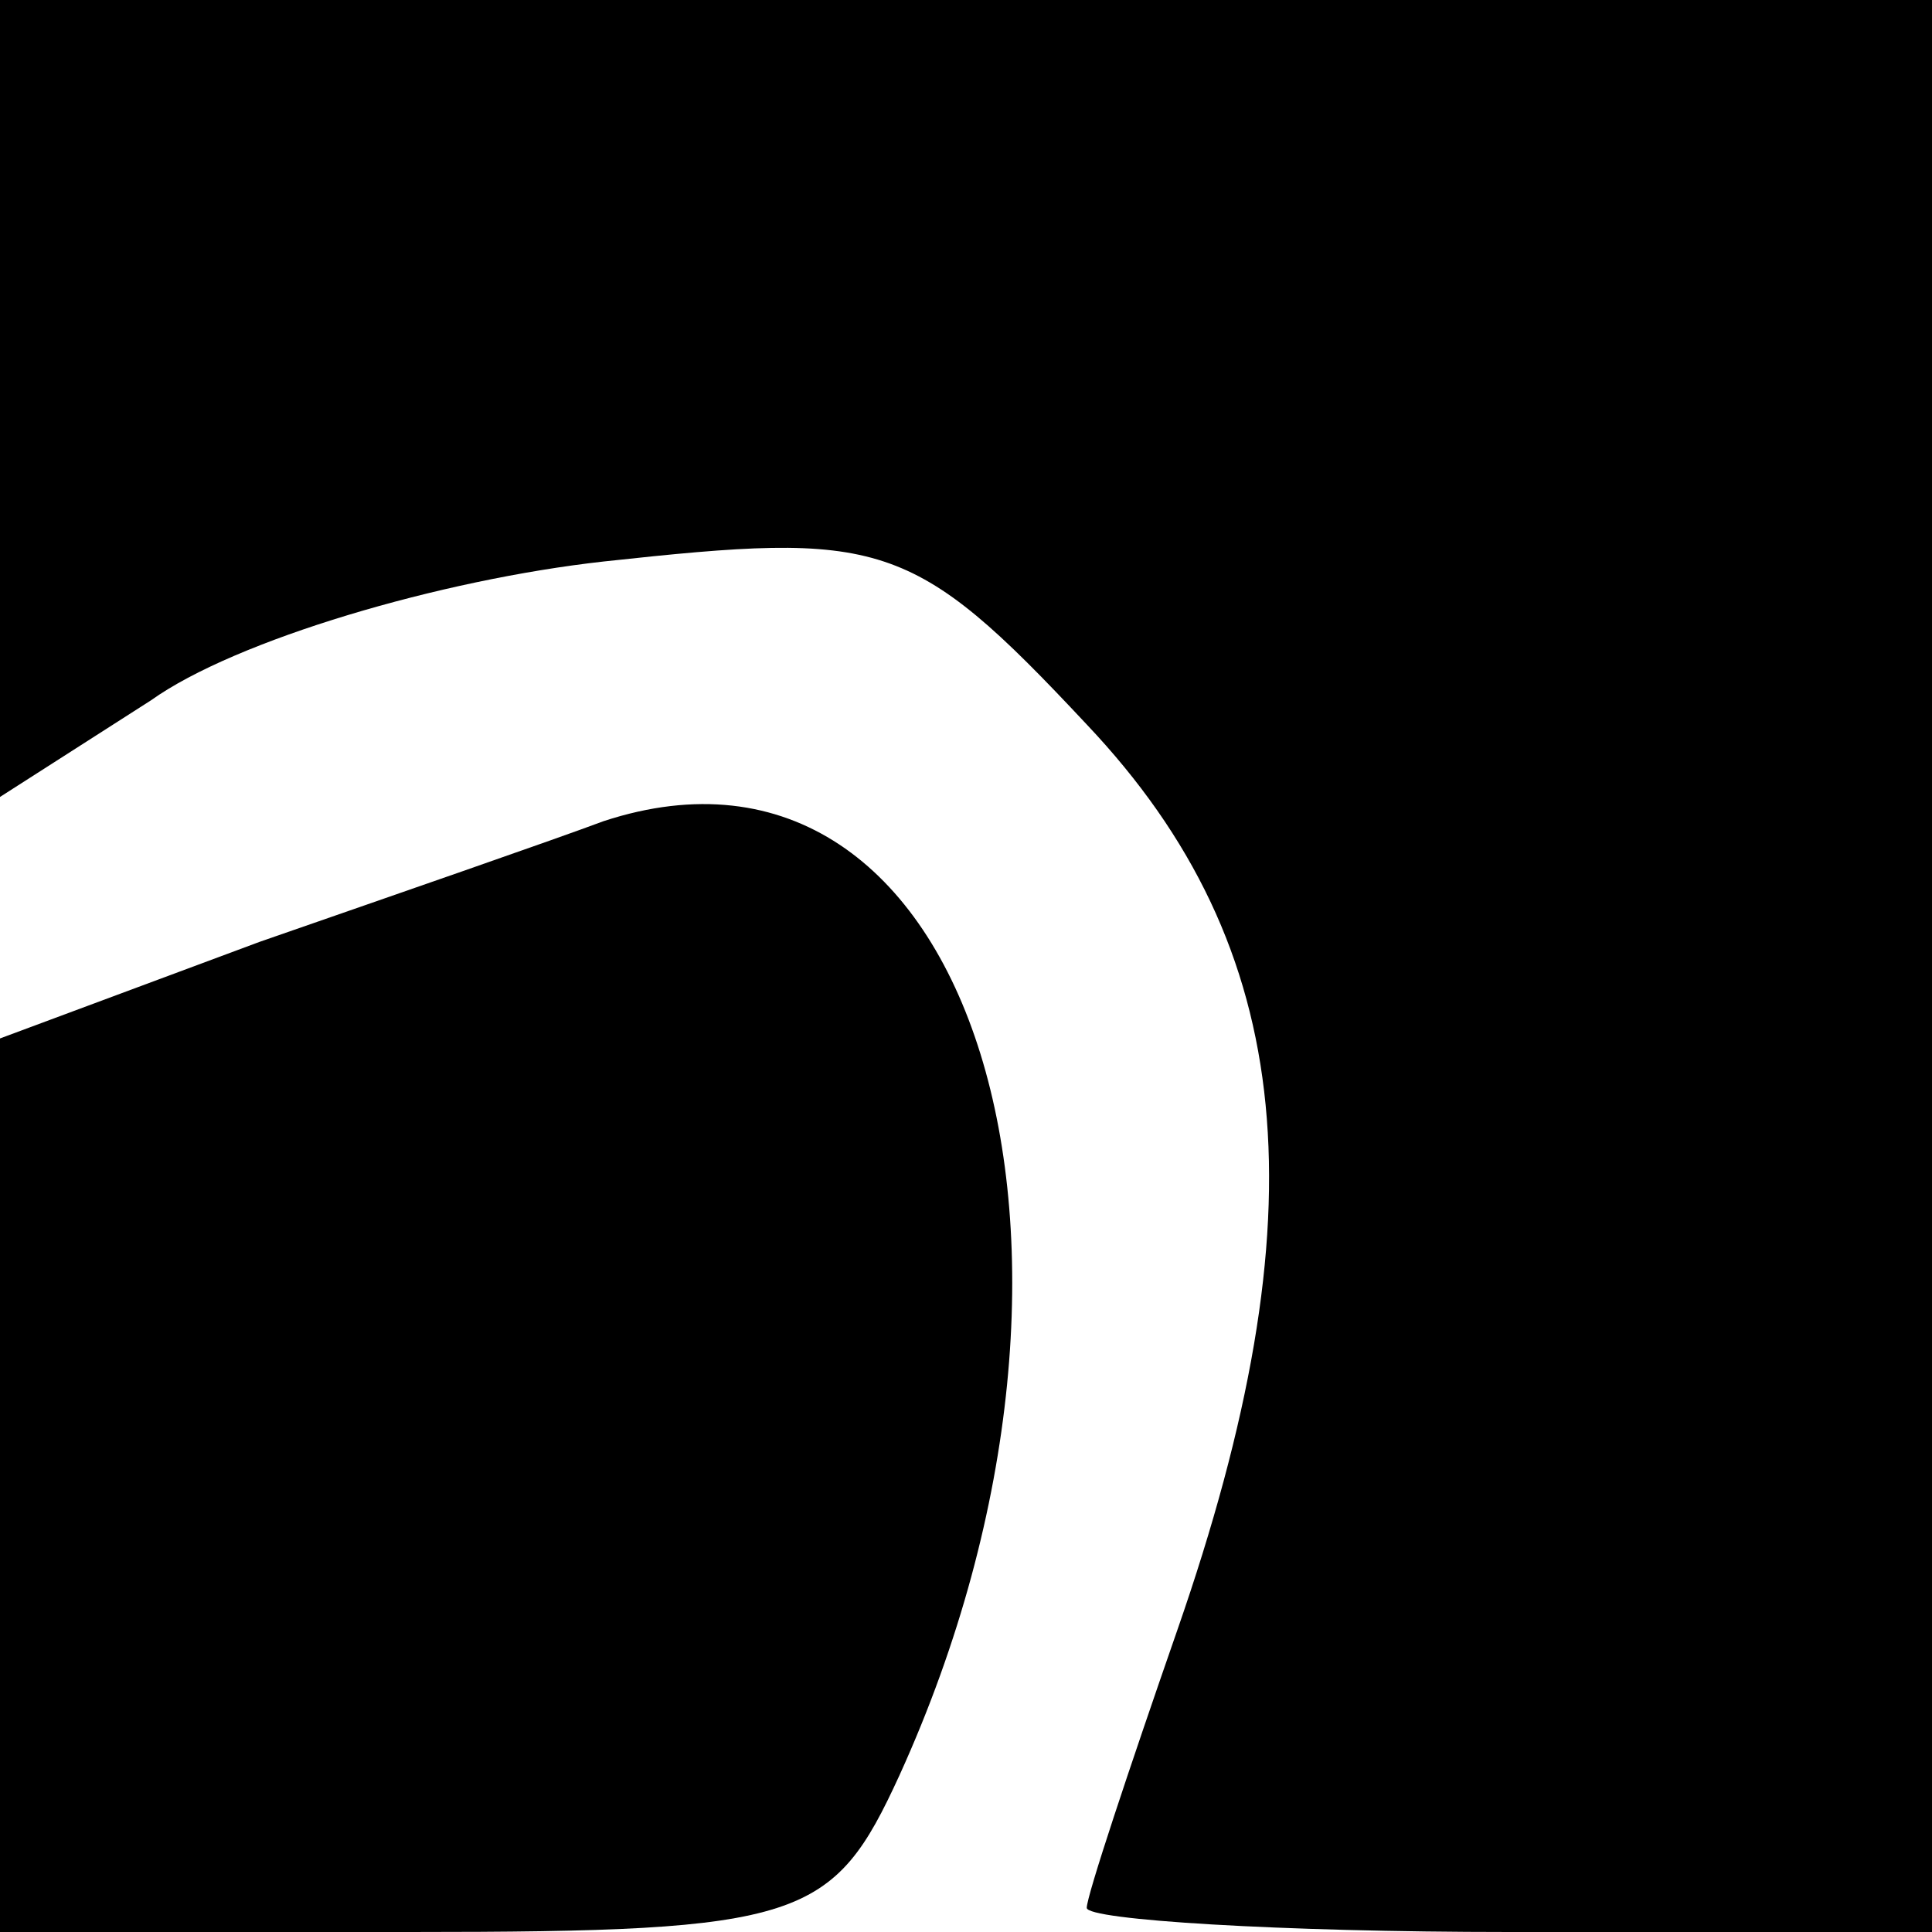 <?xml version="1.0" standalone="no"?>
<!DOCTYPE svg PUBLIC "-//W3C//DTD SVG 20010904//EN"
 "http://www.w3.org/TR/2001/REC-SVG-20010904/DTD/svg10.dtd">
<svg version="1.0" xmlns="http://www.w3.org/2000/svg"
 width="32pt" height="32pt" viewBox="0 0 32 32"
 preserveAspectRatio="xMidYMid meet">
<g transform="translate(0,32) scale(0.1,-0.1)"
fill="#000000" stroke="none">
<path fill="#000000" stroke="none" d="M0 254 l0 -66 25 16 c14 10 48 20 75
23 46 5 51 4 80 -27 35 -37 39 -81 15 -150 -8 -23 -15 -44 -15 -46 0 -2 32 -4
70 -4 l70 0 0 160 0 160 -160 0 -160 0 0 -66z"/>
<path fill="#000000" stroke="none" d="M100 184 c-8 -3 -34 -12 -57 -20 l-43
-16 0 -74 0 -74 68 0 c65 0 70 2 81 26 40 88 12 178 -49 158z"/>
</g>
</svg>
